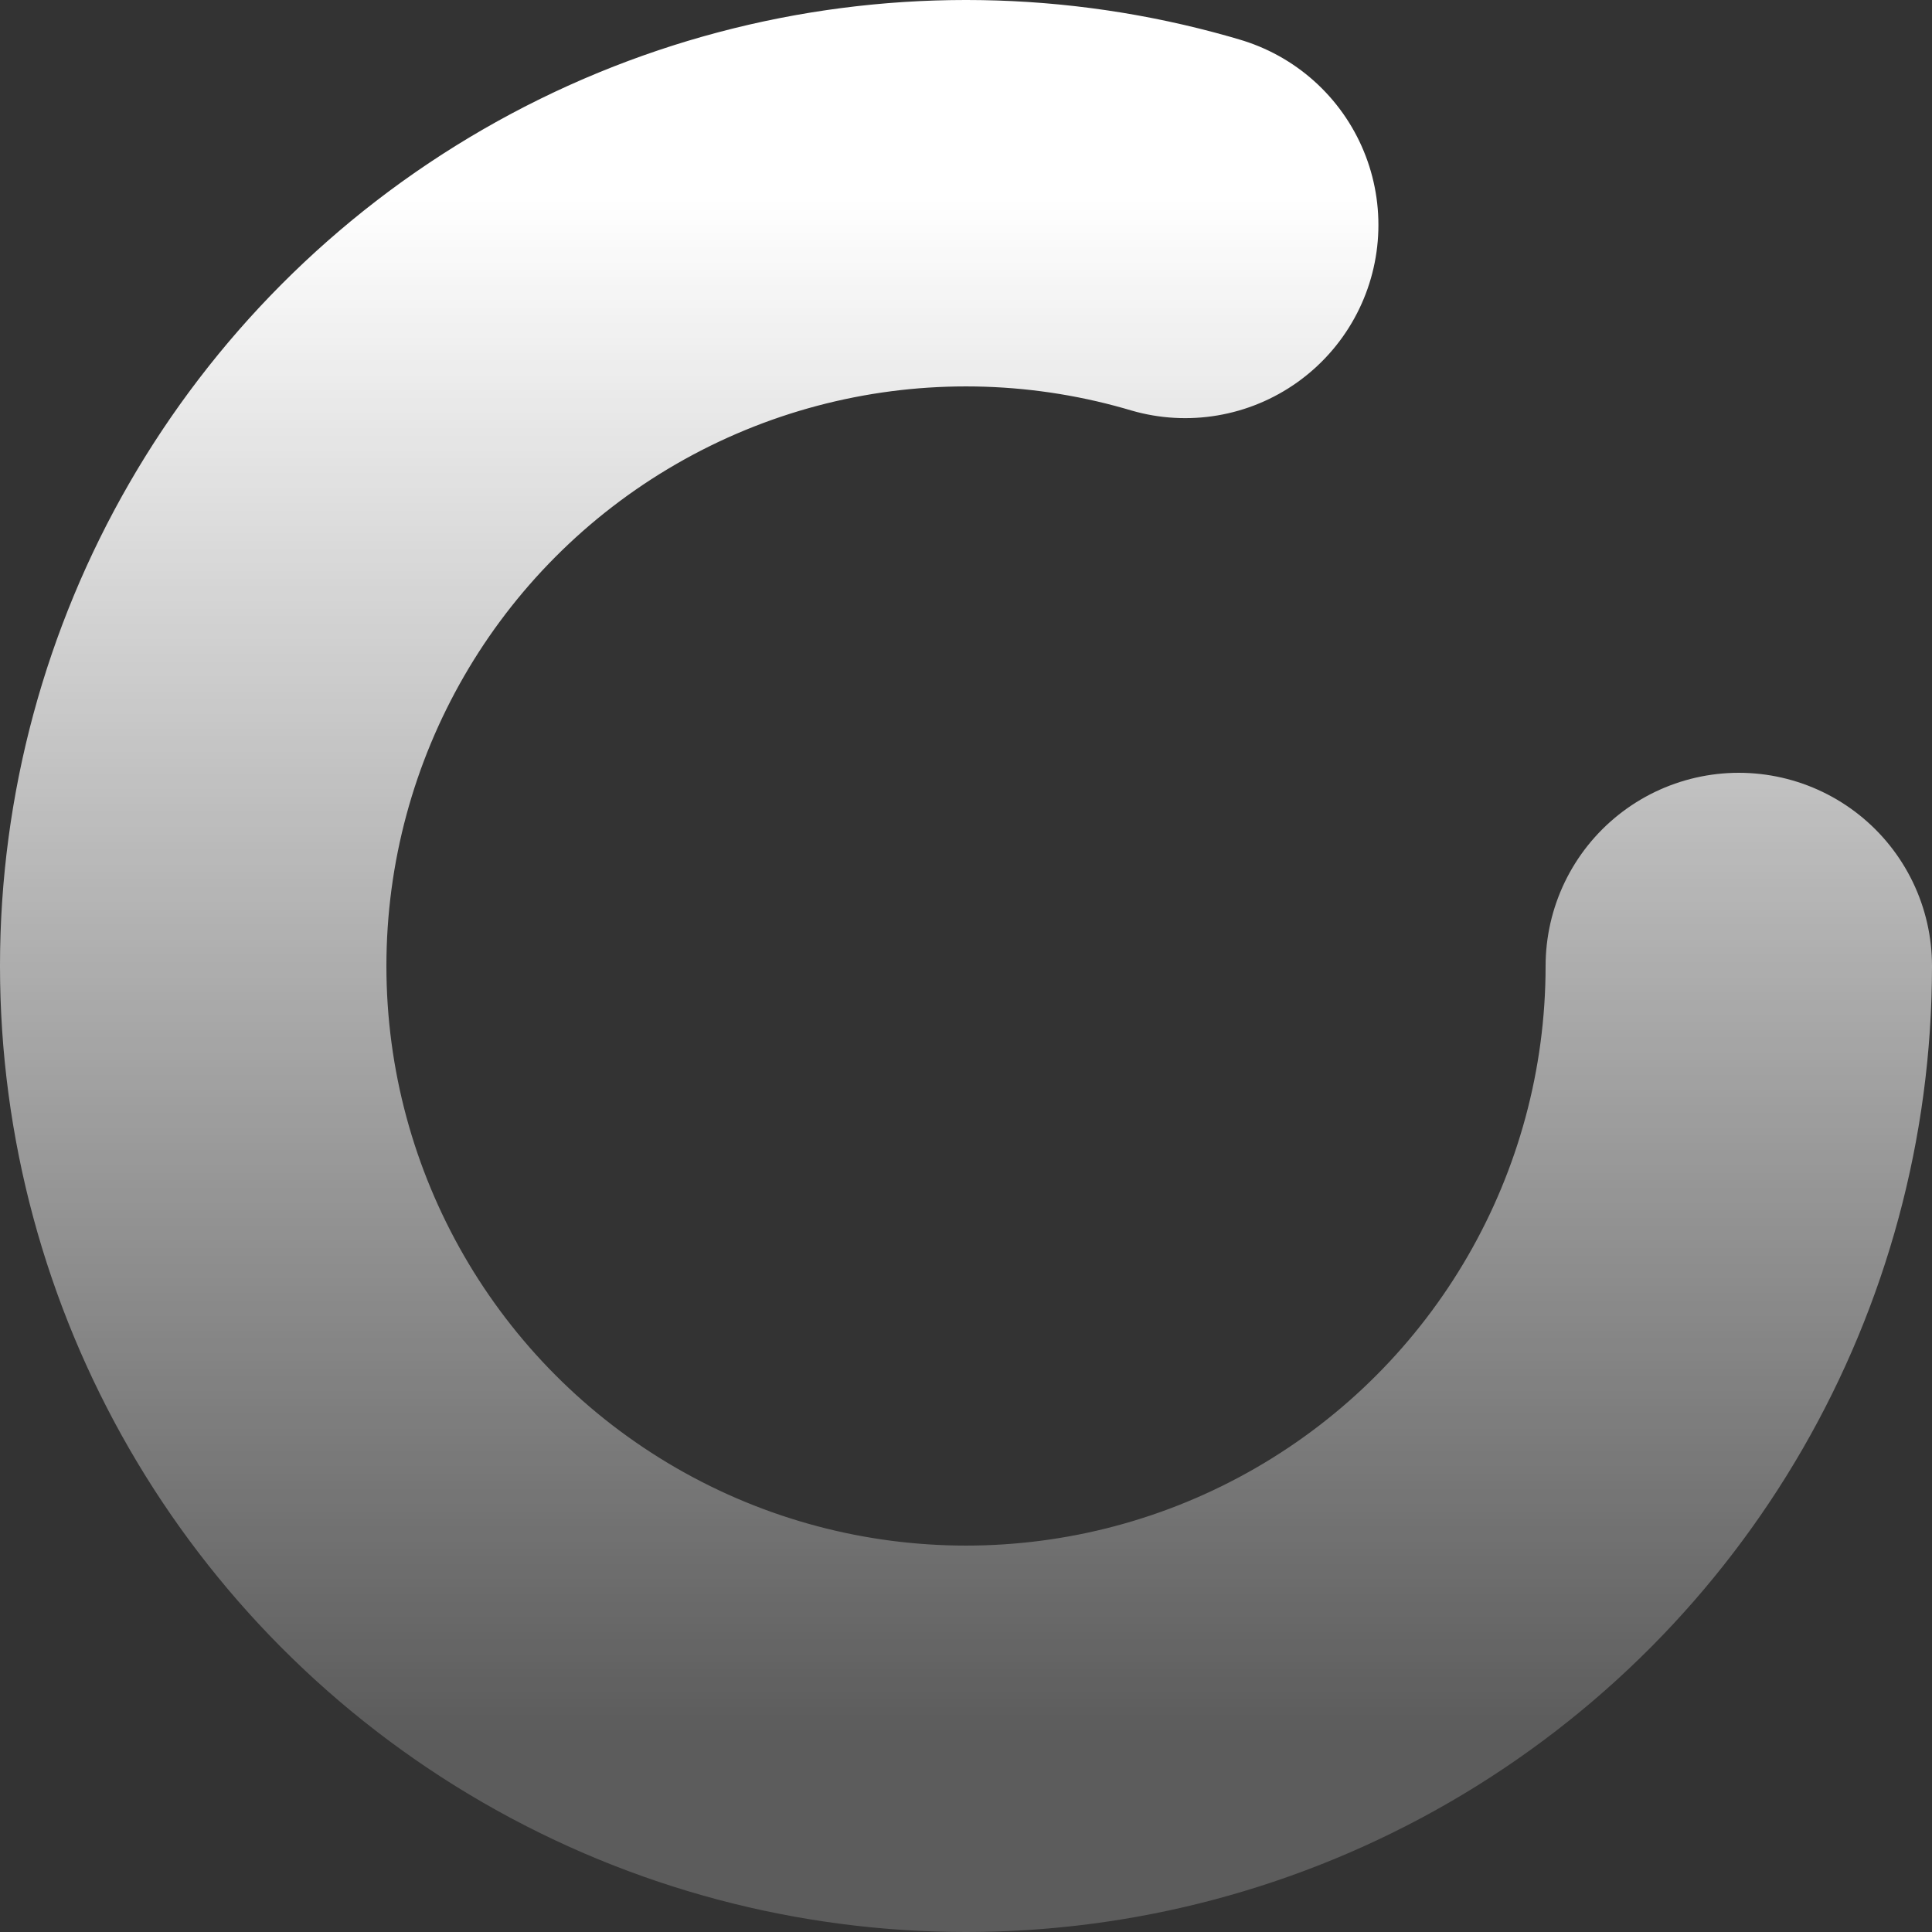 
<svg xmlns="http://www.w3.org/2000/svg" id="svg-loading" x="0px" y="0px" viewBox="0 0 150 150" width="30px" height="30px" version="1.1">

<rect x="0" y="0" width="150" height="150" fill="#333333" stroke="none"/>

<style type="text/css">

@-webkit-keyframes svg-loading {
		0% { 
      -webkit-transform: rotateZ(0); 
    }
		100% { 
      -webkit-transform: rotateZ(360deg);
    }
}
@-webkit-keyframes svg-loading-circle {
		0% { 
      stroke-dashoffset: 0
    }
    100%{
    	stroke-dashoffset: -600;
    }
}

#svg-loading {
-webkit-transform-origin:center center;
-webkit-animation: svg-loading 2s linear infinite;
	}

#svg-loading-inner {

  stroke-dashoffset: 0;
  stroke-dasharray: 300;
  stroke-width: 30;
  stroke-miterlimit: 10;
  stroke-linecap: round;
  
  fill: transparent;
	-webkit-animation: svg-loading-circle 3s linear infinite;
}
</style>
  <defs>
    <linearGradient id="two" x1="0%" y1="0%" x2="0%" y2="100%"  >
      <stop offset="0%" style="stop-color:#fff" />
      <stop offset="100%" style="stop-color:#fff;stop-opacity:.2;"/>
    </linearGradient>
  </defs>
	<circle id="svg-loading-inner" cx="75" cy="75" r="60" style="stroke:url(#two);" />
</svg>